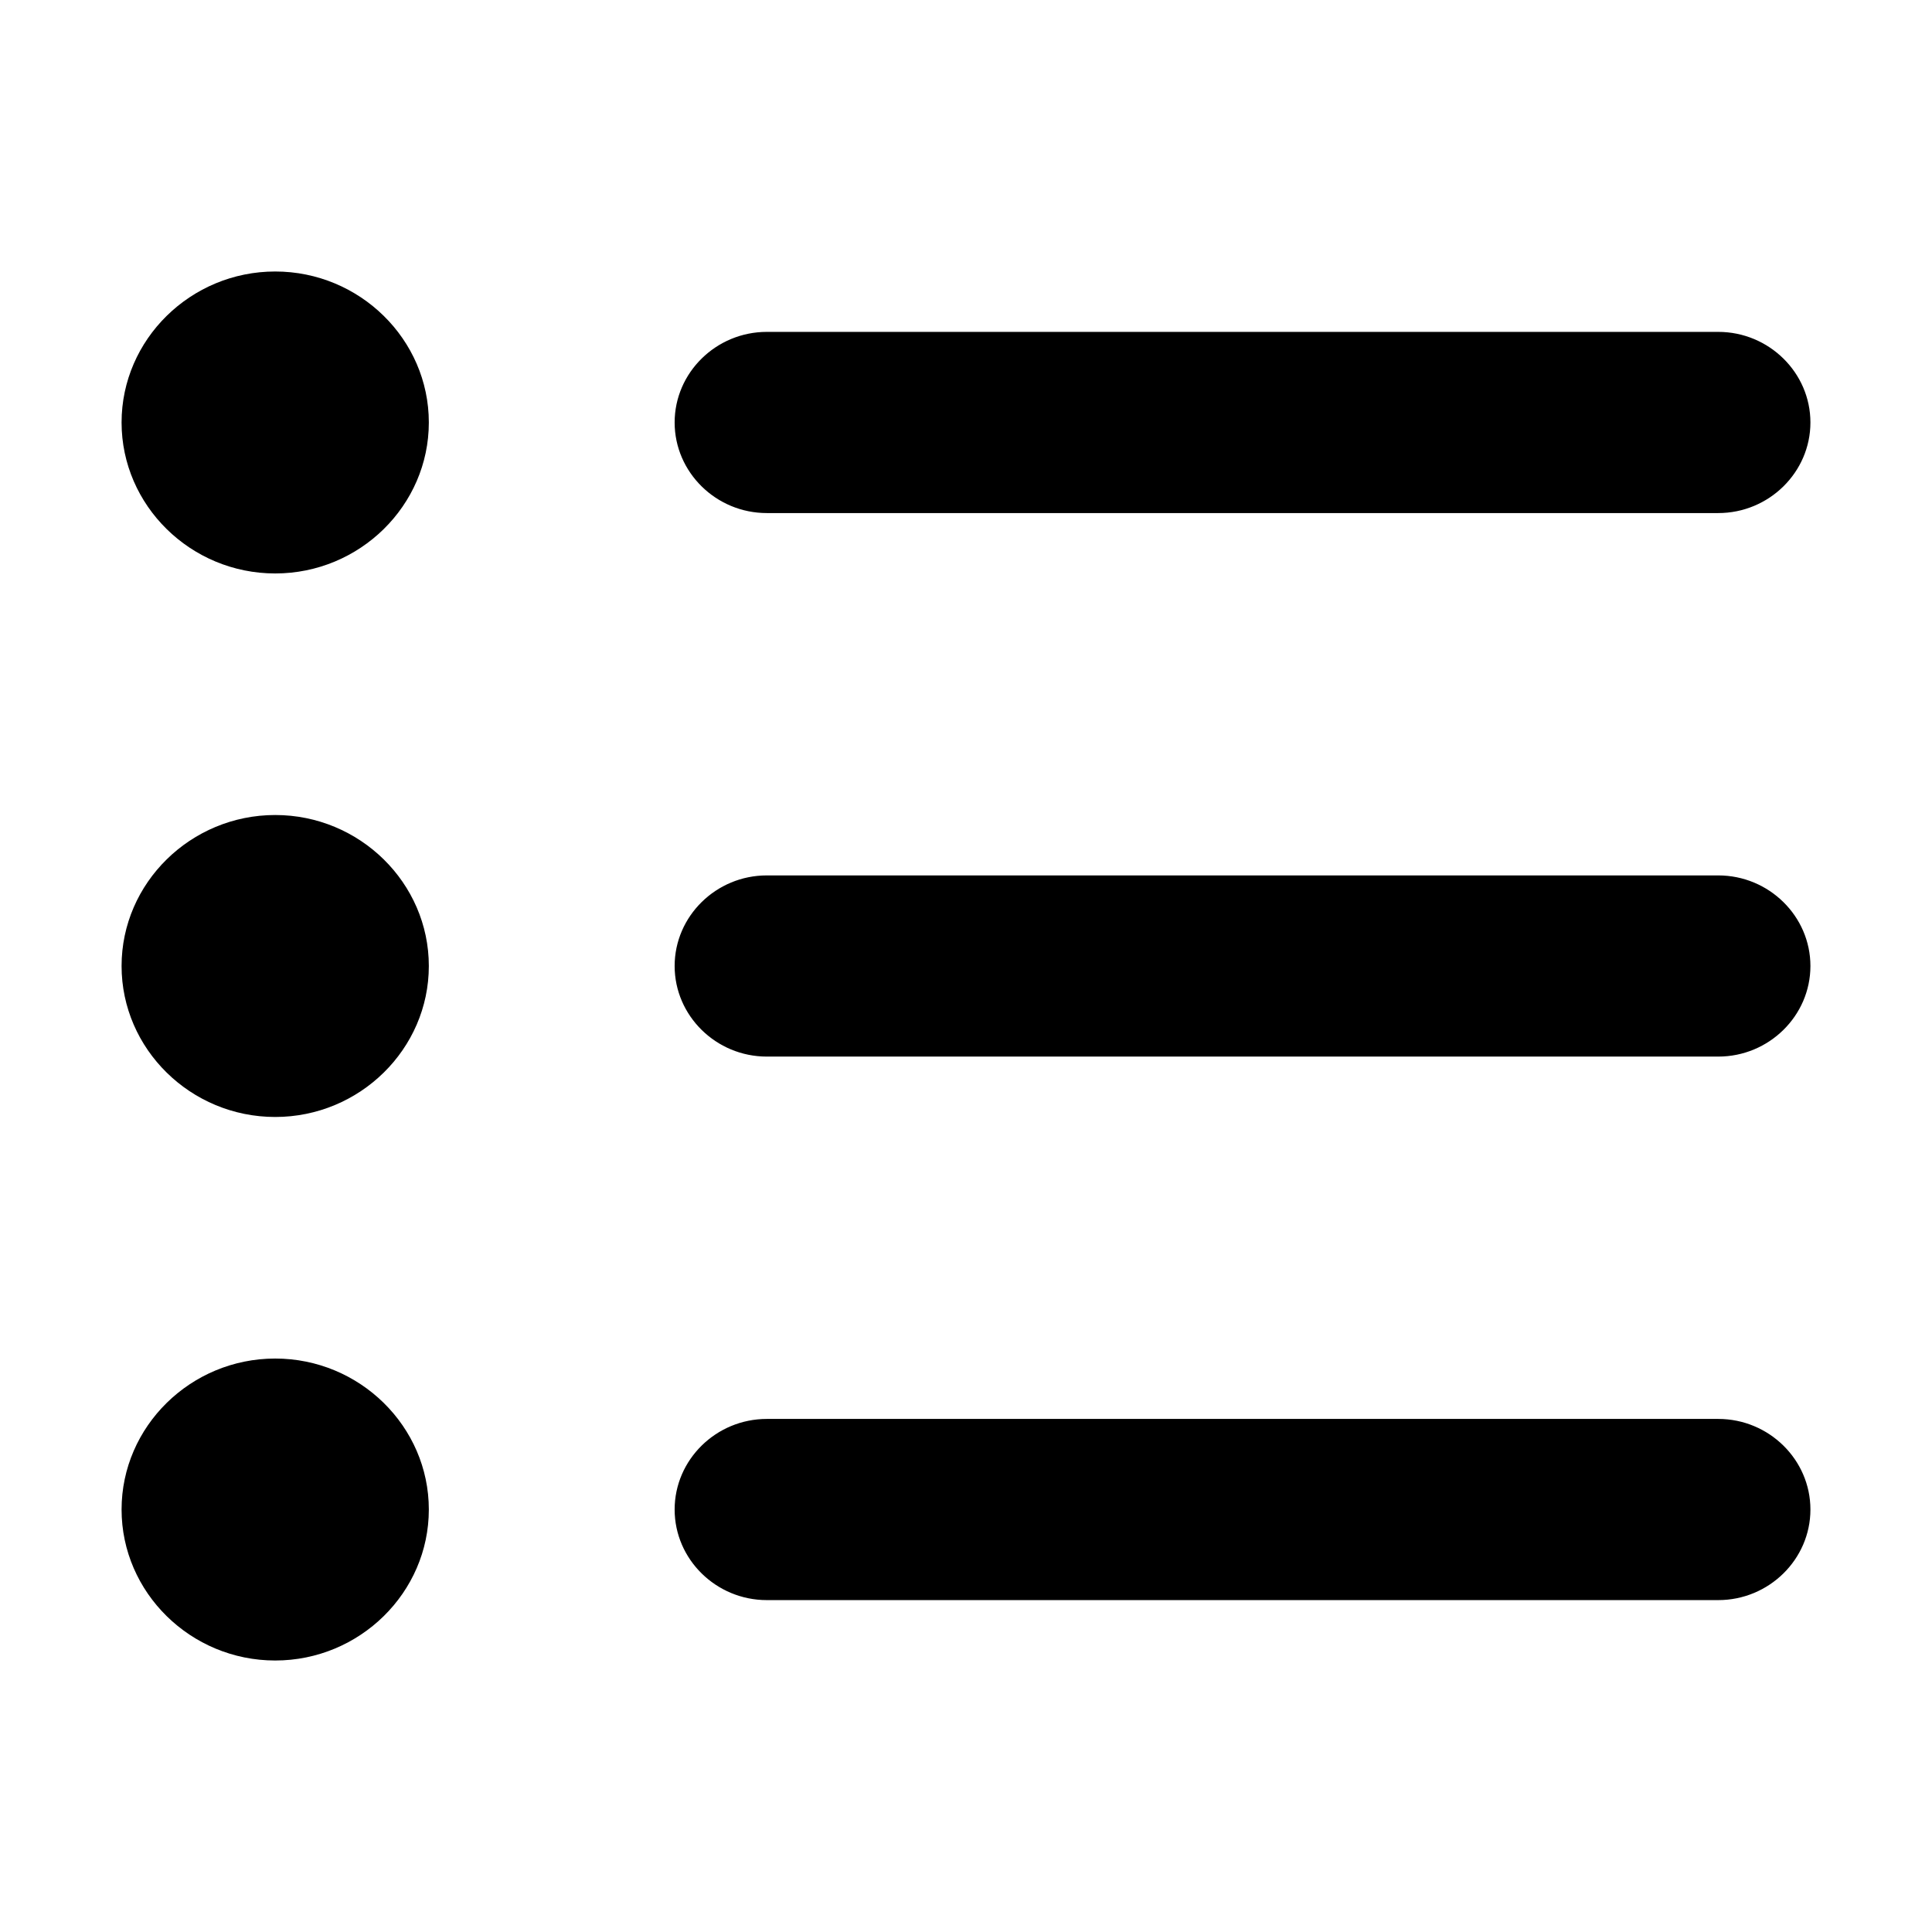 <svg viewBox="0 0 1024 1024" xmlns="http://www.w3.org/2000/svg"><path d="M406.427 271.934h504.278c26.871 0 48.855-21.606 48.855-48.016 0-26.407-21.984-48.013-48.855-48.013H406.427c-26.871 0-48.855 21.606-48.855 48.013 0 26.411 21.984 48.016 48.855 48.016zM145.866 143.899c-44.787 0-81.427 36.007-81.427 80.019 0 44.015 36.64 80.025 81.427 80.025 44.78 0 81.424-36.01 81.424-80.025 0-44.012-36.643-80.019-81.424-80.019z m764.84 320.088H406.427c-26.871 0-48.855 21.606-48.855 48.013 0 26.404 21.984 48.013 48.855 48.013h504.278c26.871 0 48.855-21.609 48.855-48.013 0.001-26.407-21.983-48.013-48.854-48.013z m-764.84-32.012c-44.787 0-81.427 36.013-81.427 80.025s36.64 80.019 81.427 80.019c44.78 0 81.424-36.007 81.424-80.019s-36.643-80.025-81.424-80.025z m764.84 320.087H406.427c-26.871 0-48.855 21.609-48.855 48.013 0 26.41 21.984 48.013 48.855 48.013h504.278c26.871 0 48.855-21.603 48.855-48.013 0.001-26.404-21.983-48.013-48.854-48.013z m-764.84-32.005c-44.787 0-81.427 36.007-81.427 80.019s36.64 80.025 81.427 80.025c44.78 0 81.424-36.013 81.424-80.025s-36.643-80.019-81.424-80.019z" fill="currentColor"></path></svg>